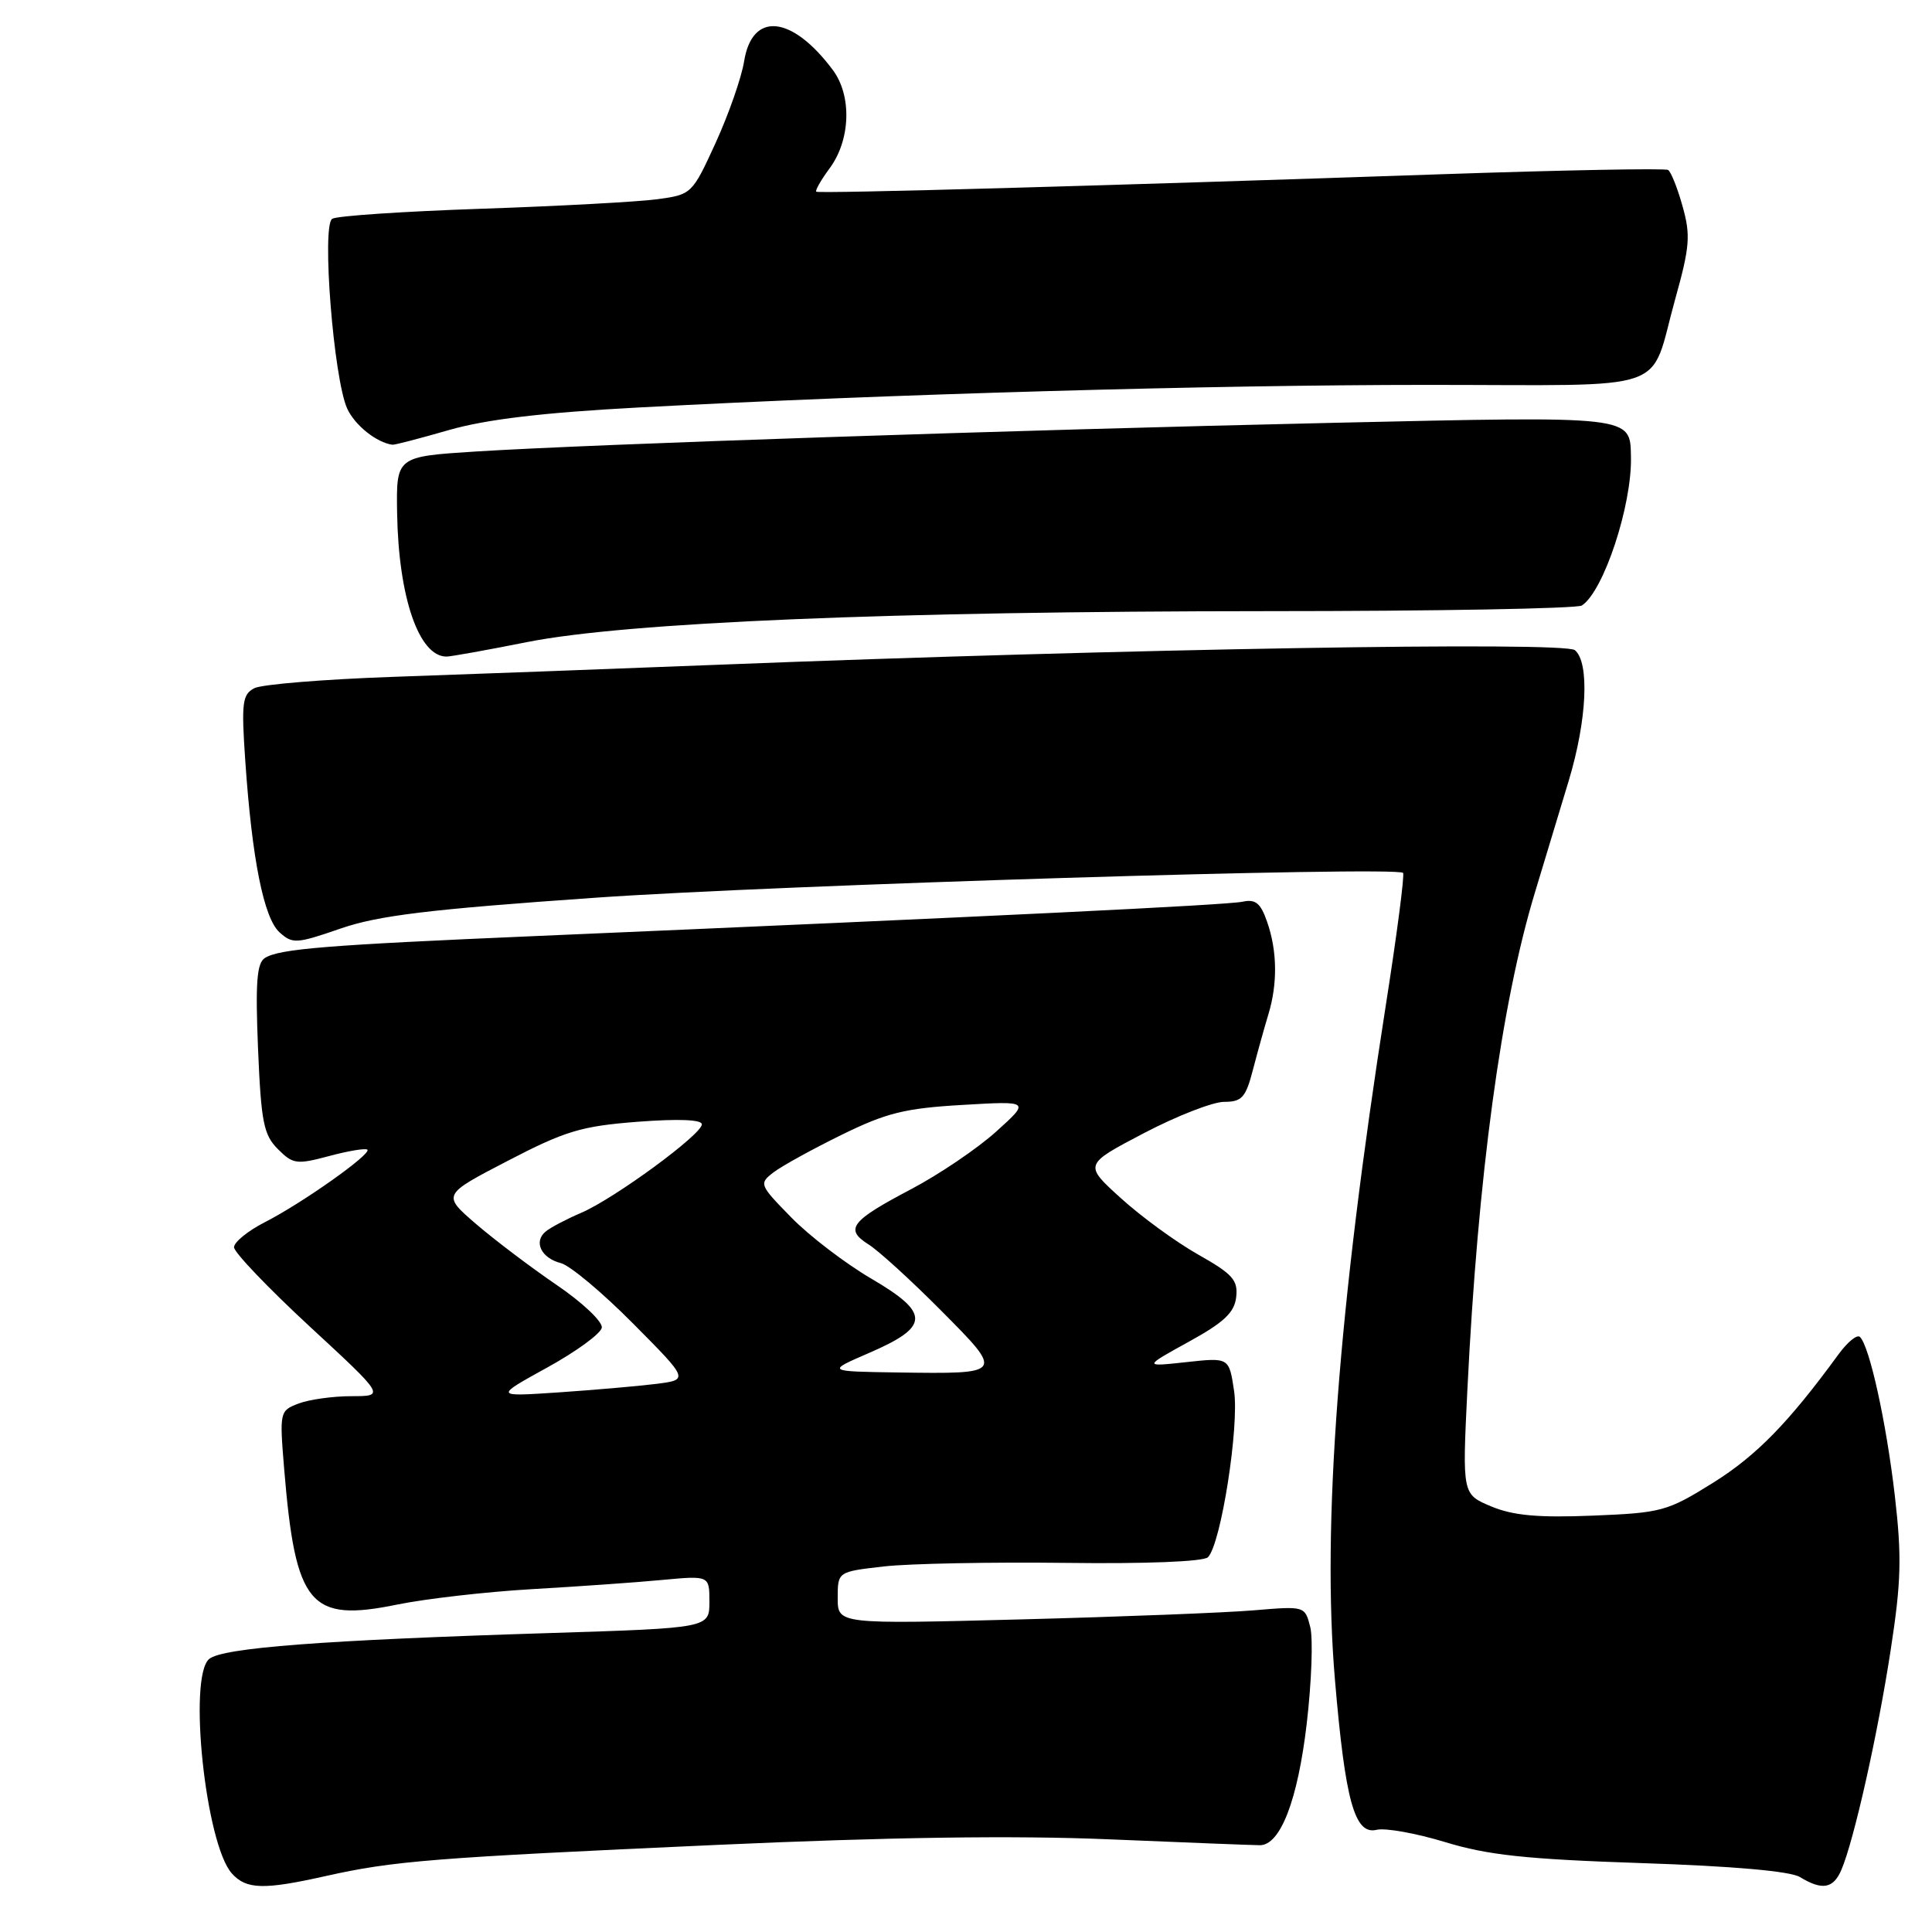 <?xml version="1.0" encoding="UTF-8" standalone="no"?>
<!DOCTYPE svg PUBLIC "-//W3C//DTD SVG 1.1//EN" "http://www.w3.org/Graphics/SVG/1.1/DTD/svg11.dtd" >
<svg xmlns="http://www.w3.org/2000/svg" xmlns:xlink="http://www.w3.org/1999/xlink" version="1.1" viewBox="0 0 256 256">
 <g >
 <path fill="currentColor"
d=" M 43.19 248.58 C 52.12 246.58 57.31 246.16 94.97 244.46 C 117.80 243.43 134.34 243.19 146.97 243.72 C 157.16 244.15 166.15 244.50 166.94 244.50 C 169.66 244.50 171.96 238.53 173.15 228.38 C 173.79 222.90 174.00 217.15 173.62 215.61 C 172.91 212.81 172.90 212.81 166.21 213.37 C 162.52 213.69 148.59 214.23 135.25 214.58 C 111.00 215.21 111.00 215.21 111.00 211.74 C 111.00 208.26 111.00 208.26 117.14 207.56 C 120.51 207.18 131.33 206.97 141.18 207.09 C 151.87 207.23 159.48 206.92 160.06 206.34 C 161.78 204.62 164.23 189.00 163.52 184.29 C 162.86 179.87 162.86 179.87 157.18 180.49 C 151.50 181.11 151.50 181.11 157.50 177.80 C 162.18 175.23 163.57 173.92 163.80 171.88 C 164.06 169.63 163.34 168.82 158.79 166.25 C 155.86 164.60 151.25 161.24 148.54 158.78 C 143.61 154.32 143.61 154.32 151.55 150.16 C 155.92 147.87 160.72 146.00 162.21 146.00 C 164.56 146.00 165.07 145.43 166.02 141.75 C 166.63 139.41 167.55 136.12 168.06 134.43 C 169.30 130.36 169.25 126.01 167.90 122.15 C 167.04 119.66 166.36 119.11 164.65 119.48 C 162.66 119.92 131.55 121.43 71.00 124.03 C 43.30 125.22 37.07 125.72 35.11 126.93 C 34.03 127.60 33.83 130.18 34.19 138.94 C 34.60 148.69 34.93 150.37 36.82 152.26 C 38.82 154.27 39.31 154.33 43.62 153.18 C 46.18 152.49 48.45 152.12 48.68 152.34 C 49.25 152.91 40.02 159.44 35.09 161.95 C 32.84 163.10 31.01 164.59 31.01 165.27 C 31.02 165.95 35.52 170.66 41.02 175.75 C 51.03 185.00 51.03 185.00 46.58 185.00 C 44.13 185.00 40.98 185.44 39.58 185.97 C 37.05 186.93 37.03 187.05 37.66 194.72 C 39.16 212.75 41.03 214.99 52.65 212.61 C 56.42 211.84 64.45 210.92 70.50 210.57 C 76.55 210.22 84.31 209.68 87.75 209.35 C 94.00 208.77 94.00 208.77 94.00 212.24 C 94.00 215.72 94.00 215.72 72.75 216.39 C 42.70 217.33 29.50 218.34 27.72 219.82 C 24.89 222.17 27.24 244.39 30.73 248.25 C 32.64 250.37 34.95 250.43 43.19 248.58 Z  M 244.00 247.75 C 245.67 243.82 248.80 229.87 250.52 218.67 C 251.92 209.59 252.01 206.28 251.07 198.15 C 249.94 188.43 247.72 178.36 246.45 177.15 C 246.07 176.79 244.81 177.82 243.63 179.43 C 237.03 188.48 232.75 192.87 227.03 196.45 C 220.92 200.26 220.20 200.46 211.04 200.83 C 203.80 201.12 200.51 200.82 197.60 199.61 C 193.76 198.00 193.76 198.00 194.43 184.25 C 195.83 155.75 198.92 132.99 203.38 118.28 C 204.68 114.00 206.70 107.32 207.87 103.43 C 210.29 95.40 210.64 87.78 208.68 86.15 C 207.27 84.98 148.99 85.97 95.50 88.07 C 80.65 88.65 61.08 89.38 52.00 89.69 C 42.92 90.01 34.69 90.68 33.70 91.19 C 32.11 92.02 31.97 93.10 32.50 100.81 C 33.39 113.83 34.95 121.65 37.04 123.54 C 38.76 125.09 39.28 125.06 45.12 123.04 C 50.12 121.31 56.83 120.49 78.93 118.95 C 103.03 117.26 184.79 114.75 185.91 115.66 C 186.14 115.84 185.11 123.76 183.62 133.25 C 177.34 173.34 175.16 202.18 176.88 222.50 C 178.25 238.65 179.49 243.16 182.41 242.46 C 183.56 242.18 187.65 242.92 191.50 244.09 C 197.13 245.81 202.22 246.36 217.50 246.87 C 229.62 247.27 237.22 247.94 238.50 248.72 C 241.46 250.52 242.93 250.26 244.00 247.75 Z  M 69.84 85.08 C 83.03 82.46 117.96 81.00 168.00 80.98 C 190.28 80.98 209.00 80.64 209.61 80.23 C 212.50 78.33 216.25 66.96 216.11 60.56 C 216.00 55.06 216.63 55.13 176.50 56.03 C 134.37 56.98 78.54 58.85 63.00 59.83 C 52.50 60.50 52.50 60.50 52.62 68.00 C 52.81 79.16 55.51 87.00 59.16 87.00 C 59.73 87.00 64.53 86.14 69.84 85.08 Z  M 59.50 56.98 C 64.42 55.57 71.85 54.68 84.50 54.00 C 117.79 52.22 160.38 51.00 189.26 51.00 C 222.13 51.00 218.44 52.29 221.98 39.61 C 223.91 32.69 224.03 31.18 222.95 27.34 C 222.28 24.92 221.41 22.75 221.03 22.52 C 220.64 22.28 207.09 22.54 190.91 23.09 C 146.63 24.61 108.54 25.68 108.16 25.40 C 107.98 25.27 108.77 23.87 109.93 22.30 C 112.71 18.55 112.90 12.68 110.35 9.27 C 104.93 2.01 99.66 1.49 98.60 8.12 C 98.25 10.29 96.55 15.15 94.83 18.92 C 91.72 25.71 91.65 25.78 87.10 26.40 C 84.57 26.74 74.10 27.31 63.82 27.66 C 53.55 28.01 44.64 28.60 44.02 28.99 C 42.60 29.87 44.21 50.23 46.01 54.15 C 47.03 56.36 49.90 58.65 52.00 58.93 C 52.28 58.97 55.65 58.09 59.50 56.98 Z  M 72.50 181.21 C 76.35 179.09 79.61 176.71 79.74 175.93 C 79.88 175.14 77.18 172.59 73.74 170.25 C 70.31 167.91 65.50 164.27 63.05 162.16 C 58.60 158.32 58.60 158.32 67.29 153.81 C 74.91 149.85 77.02 149.22 84.49 148.64 C 89.90 148.23 93.00 148.35 93.00 148.98 C 93.00 150.32 81.39 158.83 77.00 160.71 C 75.08 161.53 72.96 162.64 72.31 163.18 C 70.66 164.52 71.71 166.71 74.32 167.37 C 75.52 167.68 79.83 171.28 83.89 175.38 C 91.29 182.83 91.29 182.83 86.89 183.38 C 84.48 183.68 78.67 184.18 74.00 184.50 C 65.50 185.07 65.50 185.07 72.50 181.21 Z  M 115.16 179.27 C 123.21 175.79 123.27 174.01 115.49 169.45 C 112.03 167.43 107.24 163.77 104.85 161.32 C 100.60 156.98 100.55 156.84 102.50 155.34 C 103.60 154.50 107.65 152.27 111.50 150.38 C 117.42 147.47 119.89 146.85 127.50 146.41 C 136.50 145.88 136.50 145.88 132.00 149.94 C 129.53 152.17 124.48 155.59 120.79 157.54 C 112.73 161.78 111.88 162.87 115.08 164.89 C 116.41 165.72 120.74 169.67 124.70 173.66 C 133.07 182.08 133.08 182.06 118.97 181.86 C 109.50 181.72 109.50 181.72 115.16 179.27 Z "/>
</g>
</svg>